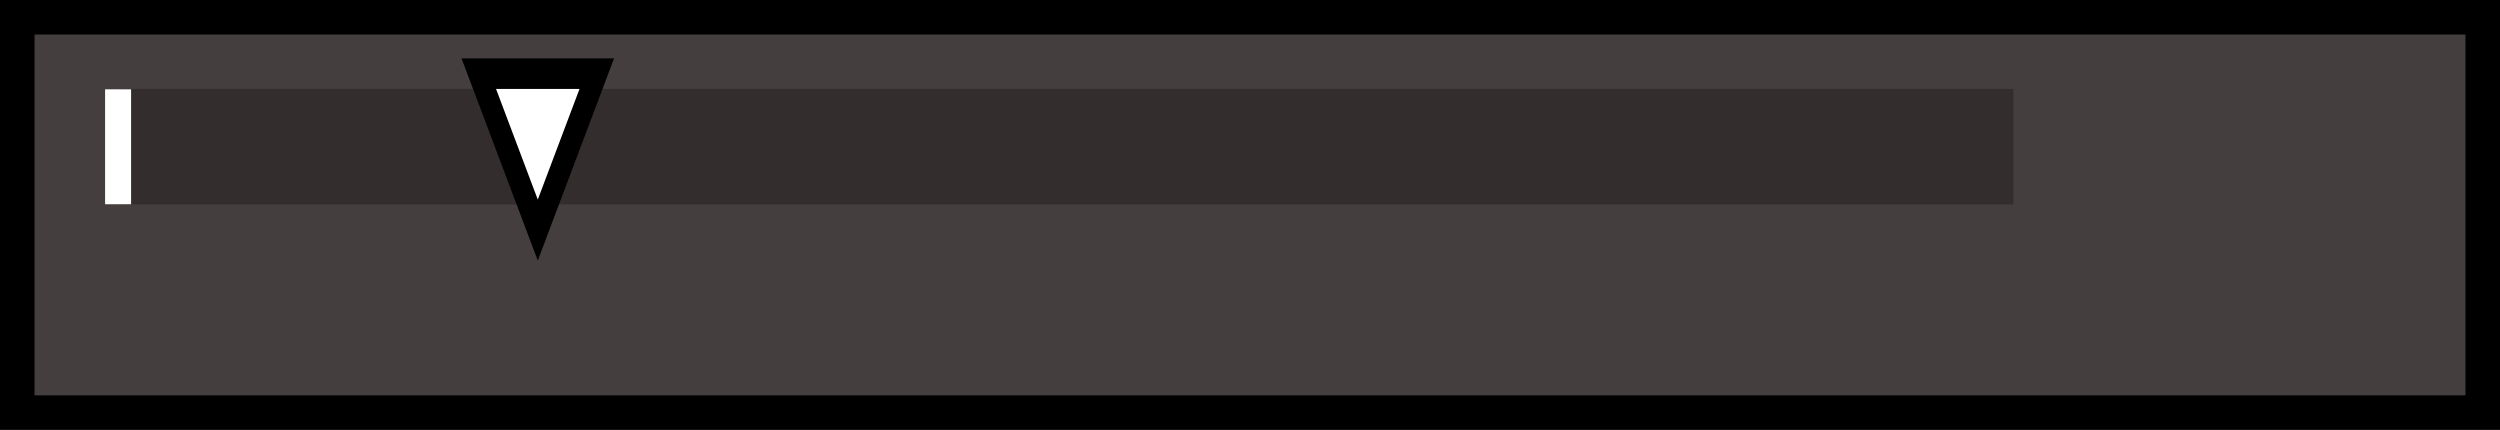 <?xml version="1.0" encoding="UTF-8" standalone="no"?>
<svg
   xmlns:dc="http://purl.org/dc/elements/1.1/"
   xmlns:cc="http://creativecommons.org/ns#"
   xmlns:rdf="http://www.w3.org/1999/02/22-rdf-syntax-ns#"
   xmlns:svg="http://www.w3.org/2000/svg"
   xmlns="http://www.w3.org/2000/svg"
   xmlns:sodipodi="http://sodipodi.sourceforge.net/DTD/sodipodi-0.dtd"
   xmlns:inkscape="http://www.inkscape.org/namespaces/inkscape"
   width="304.008"
   height="52.276"
   id="svg2"
   version="1.1"
   inkscape:version="0.48.4 r9939"
   sodipodi:docname="horizontal-gauge.svg">
  <rect width="100%" height="100%" fill="#808080" stroke="none"/>
  <defs
     id="defs19" />
  <sodipodi:namedview
     pagecolor="#ffffff"
     bordercolor="#666666"
     borderopacity="1"
     objecttolerance="10"
     gridtolerance="10"
     guidetolerance="10"
     inkscape:pageopacity="0"
     inkscape:pageshadow="2"
     inkscape:window-width="1920"
     inkscape:window-height="1024"
     id="namedview17"
     showgrid="false"
     inkscape:zoom="4.1308882"
     inkscape:cx="165.72688"
     inkscape:cy="61.399034"
     inkscape:window-x="-2"
     inkscape:window-y="-3"
     inkscape:window-maximized="1"
     inkscape:current-layer="svg2" />
  <g
     id="g5">
    <title
       id="title7">Layer 1</title>
    <g
       id="background">
      <rect
         fill="#453e3e"
         stroke="#000000"
         stroke-width="4.199"
         stroke-dashoffset="0"
         id="rect2936"
         width="299.809"
         height="48.077"
         x="2.099"
         y="2.099"
         stroke-miterlimit="10" />
      <rect
         fill="#332d2d"
         id="cursorRange"
         width="230.079"
         height="14.043"
         x="14.765"
         y="10.817" />
    </g>
    <g
       id="info">
      <path
         fill="none"
         stroke="#ffffff"
         stroke-width="3.162"
         stroke-linecap="square"
         stroke-miterlimit="4"
         id="majorTick"
         d="m14.36,12.442l0,10.813" />
      <path
         fill="none"
         stroke="#ffffff"
         stroke-width="1.581"
         stroke-miterlimit="4"
         d="m14.341,13.358l0.039,9.116"
         id="minorTick" />
    </g>
    <rect
       fill="none"
       id="foreground"
       width="127.143"
       height="15.189"
       x="84.15"
       y="19.091"
       rx="10"
       ry="10" />
  </g>
  <path
     sodipodi:type="star"
     style="fill:#ffffff;fill-opacity:1;stroke:#000000;stroke-width:6.183;stroke-linecap:square;stroke-miterlimit:4;stroke-dasharray:none"
     id="cursor"
     sodipodi:sides="3"
     sodipodi:cx="117.25521"
     sodipodi:cy="-40.501438"
     sodipodi:r1="21.133068"
     sodipodi:r2="10.566534"
     sodipodi:arg1="0.52359878"
     sodipodi:arg2="1.5707963"
     inkscape:flatsided="true"
     inkscape:rounded="0"
     inkscape:randomized="0"
     d="m 135.557,-29.935 -36.604,0 18.302,-31.7 z"
     inkscape:transform-center-y="3.1721028"
     transform="matrix(0.392,0,0,-0.6,19.432,-9.002)" />
</svg>
